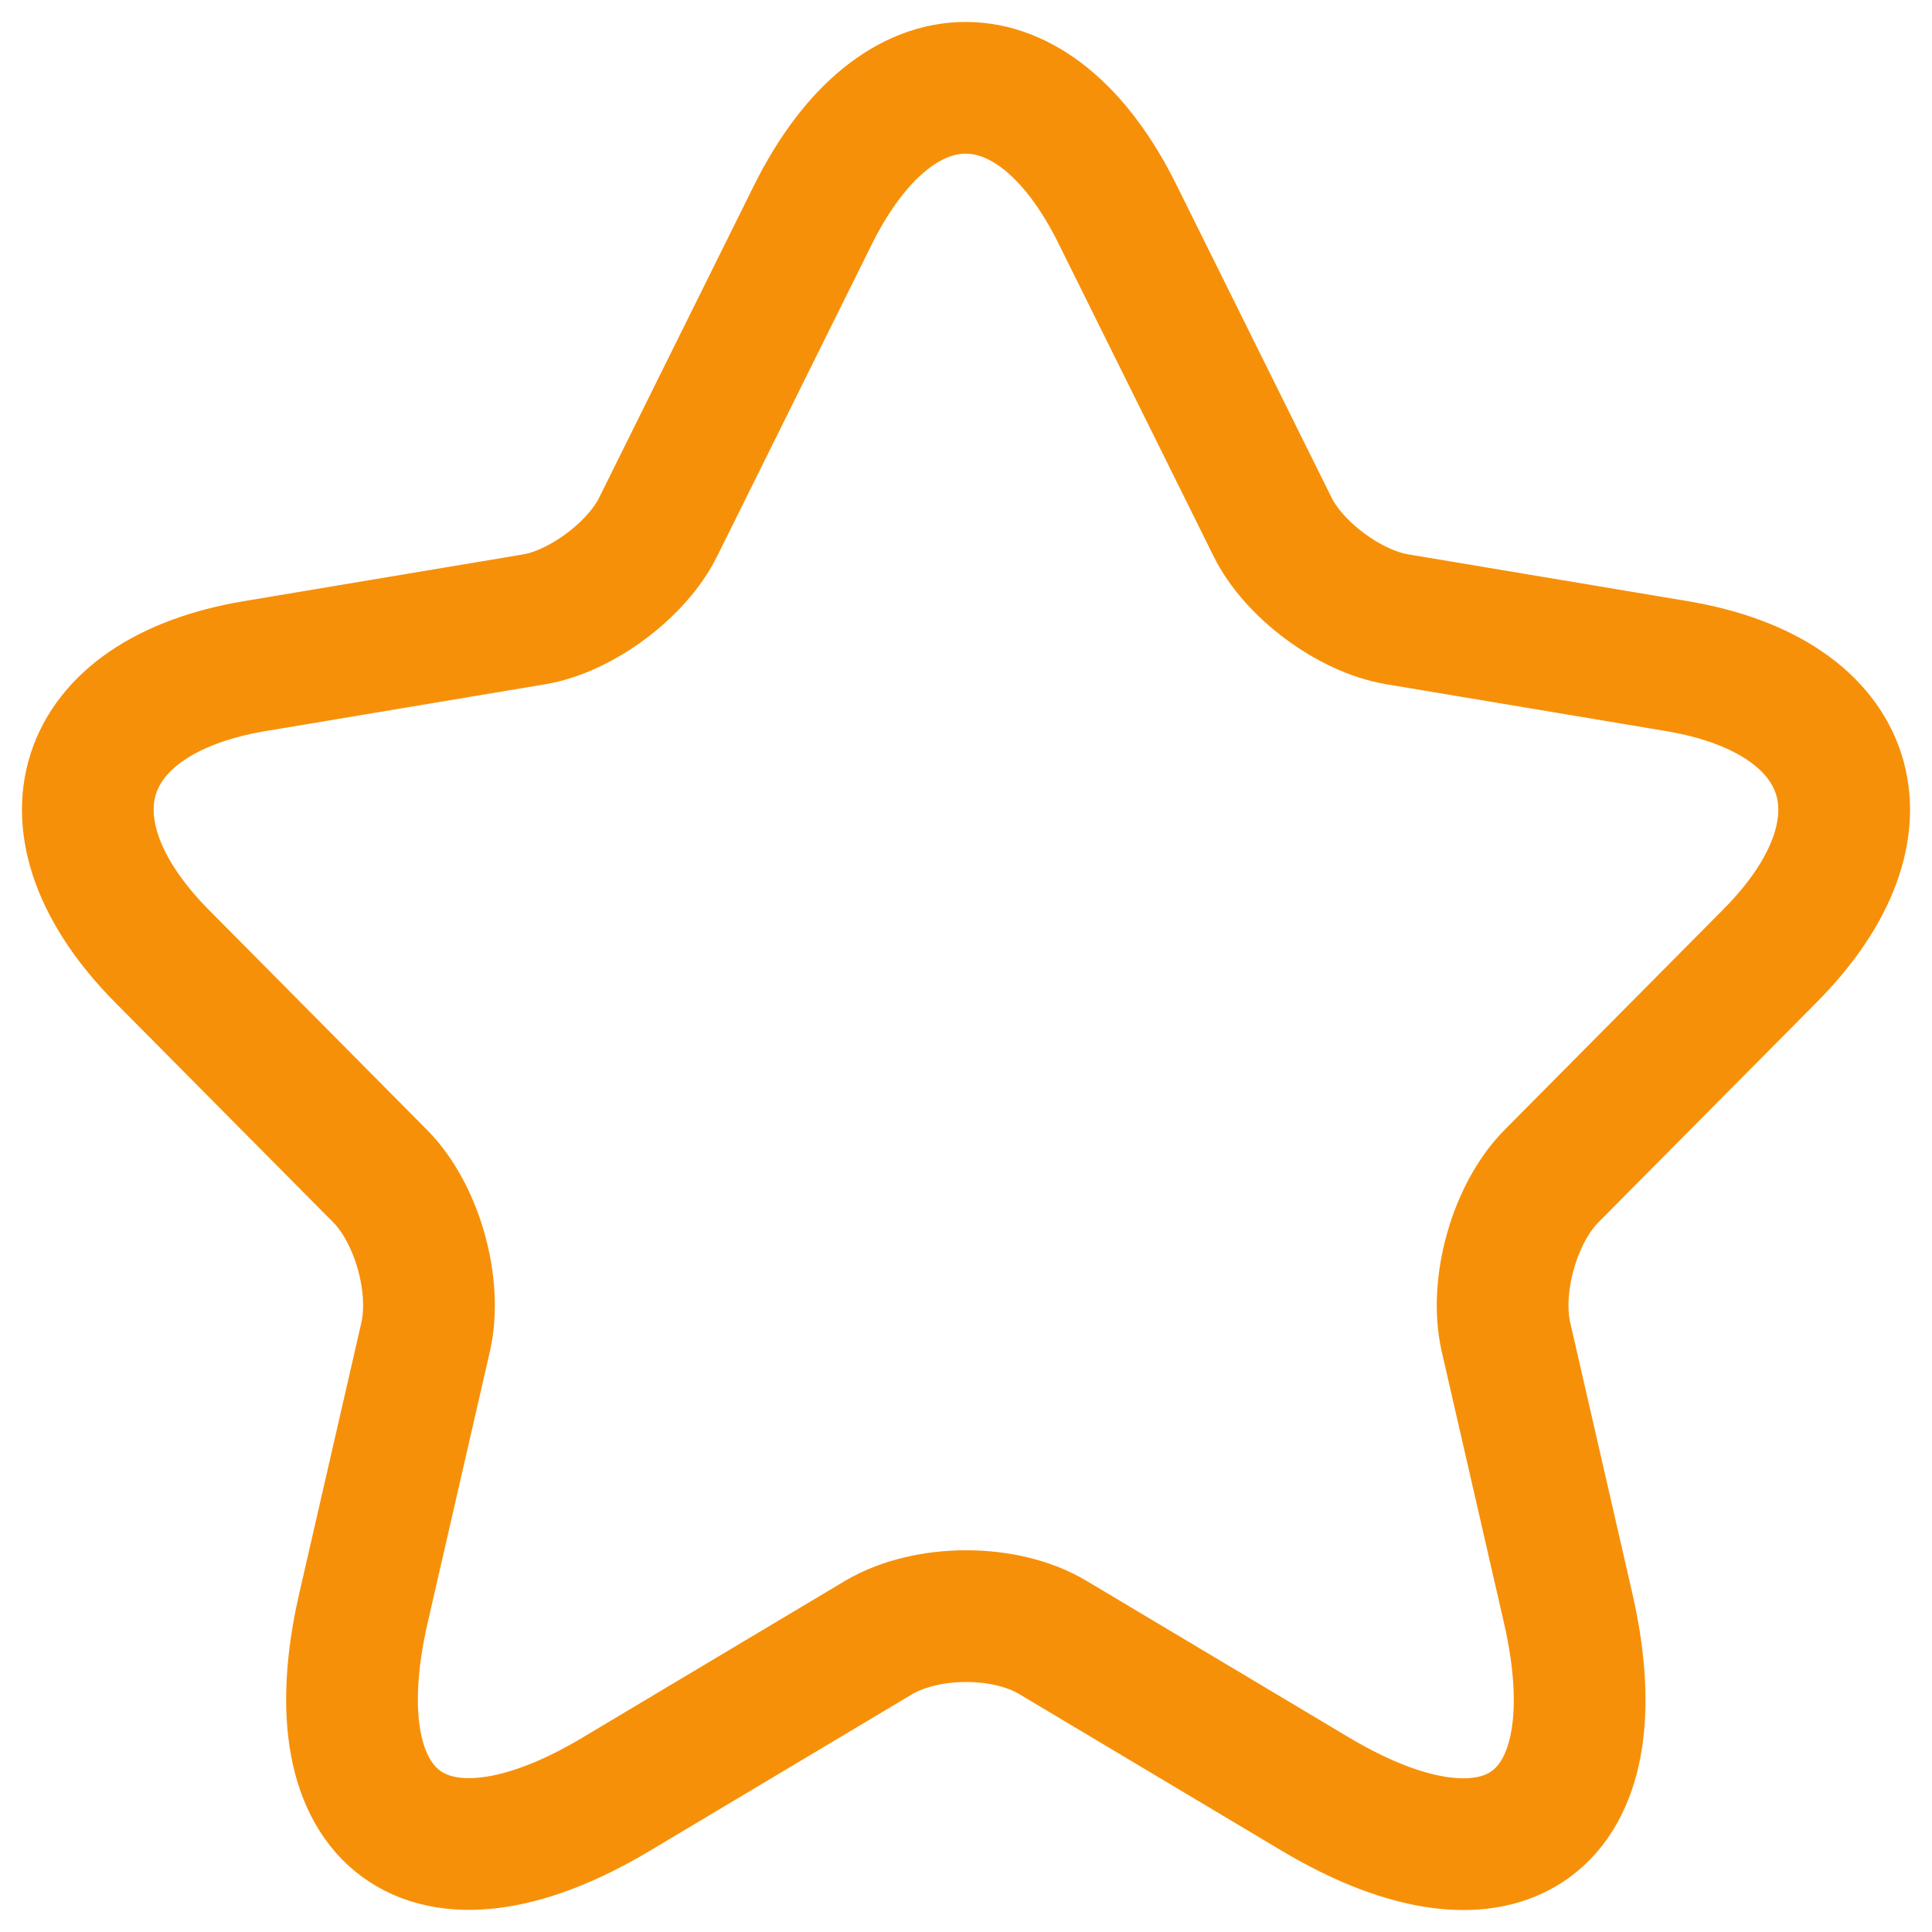 <svg width="44" height="44" viewBox="0 0 44 44" fill="none" xmlns="http://www.w3.org/2000/svg">
<path d="M25.455 4.888L28.975 11.986C29.455 12.974 30.735 13.921 31.815 14.103L38.194 15.171C42.273 15.857 43.233 18.841 40.294 21.785L35.334 26.785C34.494 27.632 34.034 29.265 34.294 30.435L35.714 36.625C36.834 41.525 34.254 43.42 29.955 40.859L23.975 37.29C22.896 36.645 21.116 36.645 20.016 37.29L14.037 40.859C9.757 43.42 7.157 41.504 8.277 36.625L9.697 30.435C9.957 29.265 9.497 27.632 8.657 26.785L3.698 21.785C0.778 18.841 1.718 15.857 5.797 15.171L12.177 14.103C13.237 13.921 14.517 12.974 14.996 11.986L18.516 4.888C20.436 1.037 23.555 1.037 25.455 4.888Z" stroke="#F79009" stroke-width="3" stroke-linecap="round" stroke-linejoin="round"/>
</svg>
